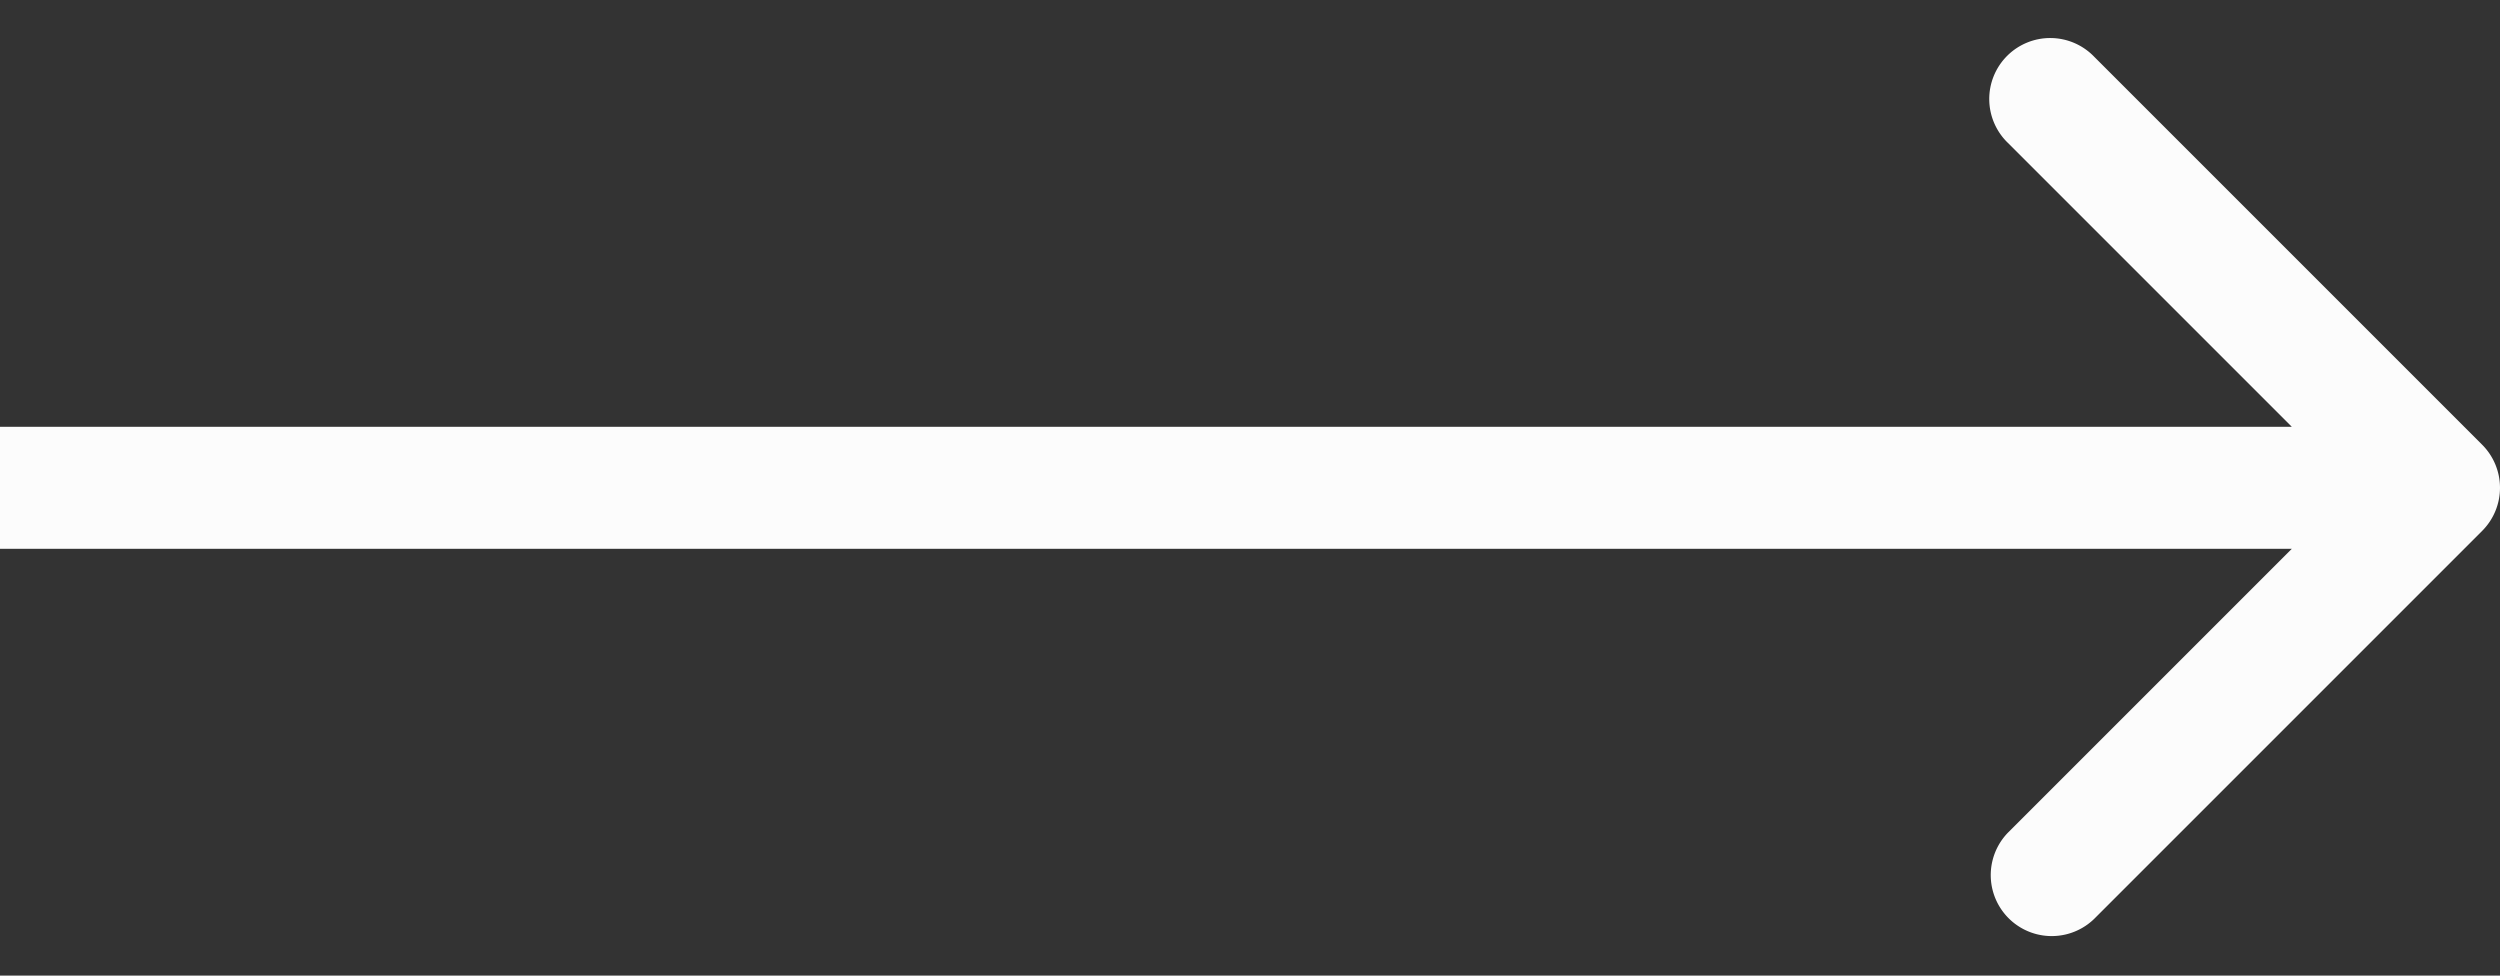 <svg xmlns="http://www.w3.org/2000/svg" width="41" height="16" fill="none">
  <rect width="100%" height="100%" fill="#333333" stroke="none"/>
  <path fill="#FCFCFC" d="M40.707 8.707a1 1 0 0 0 0-1.414L34.343.929a1 1 0 1 0-1.414 1.414L38.586 8l-5.657 5.657a1 1 0 0 0 1.414 1.414l6.364-6.364ZM0 9h40V7H0v2Z"/>
</svg>
